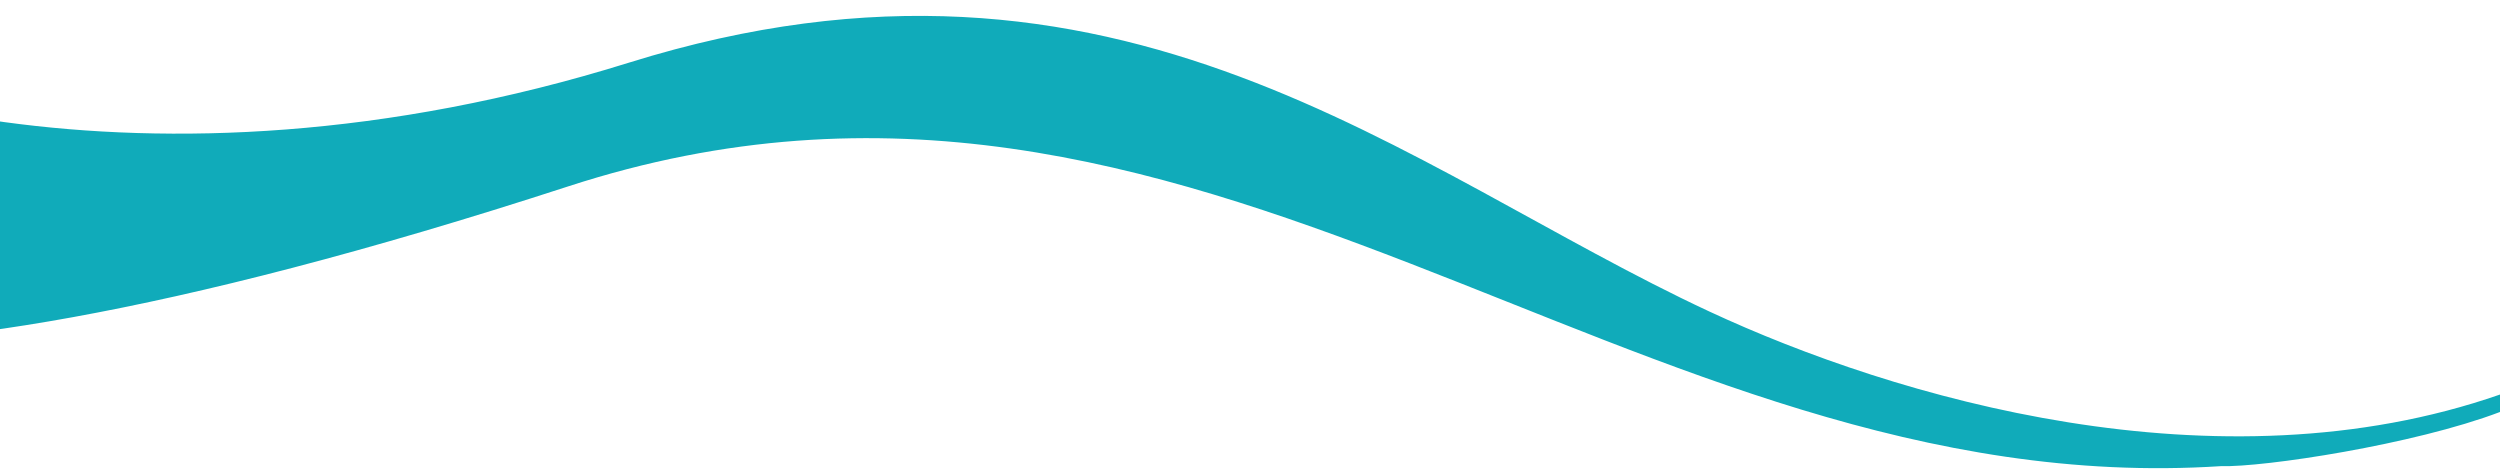 <?xml version="1.0" encoding="utf-8"?>
<!-- Generator: Adobe Illustrator 23.0.3, SVG Export Plug-In . SVG Version: 6.00 Build 0)  -->
<svg version="1.1" id="Layer_1" xmlns="http://www.w3.org/2000/svg" xmlns:xlink="http://www.w3.org/1999/xlink" x="0px" y="0px"
	 viewBox="0 0 1920 362.8" style="enable-background:new 0 0 1920 362.8;" xml:space="preserve">
<style type="text/css">
	.st0{fill:#0DABBA;}
	.st1{clip-path:url(#SVGID_2_);fill:#10ABBA;}
</style>
<path class="st0" d="M960,150.4"/>
<g>
	<g>
		<g>
			<defs>
				<rect id="SVGID_1_" y="-250.1" width="1920" height="1095.2"/>
			</defs>
			<clipPath id="SVGID_2_">
				<use xlink:href="#SVGID_1_"  style="overflow:visible;"/>
			</clipPath>
			<path class="st1" d="M1920,303c-217.2,75.6-464.6,2.6-607.3-63.8C1079.6,130.7,860.5-69.6,483.1,48.1s-660.2,15.8-721.7-34.6
				c-36.3-29.8-82.9,196.3-87.3,191.5c21.4,34.3,135.8,141.9,762.4-61.9C923.3-15.2,1250.2,387.6,1705.7,358
				c32.7,1,148.3-16.5,214.3-41.6C1920,297.7,1921.5,342.1,1920,303z"/>
		</g>
	</g>
</g>
</svg>
